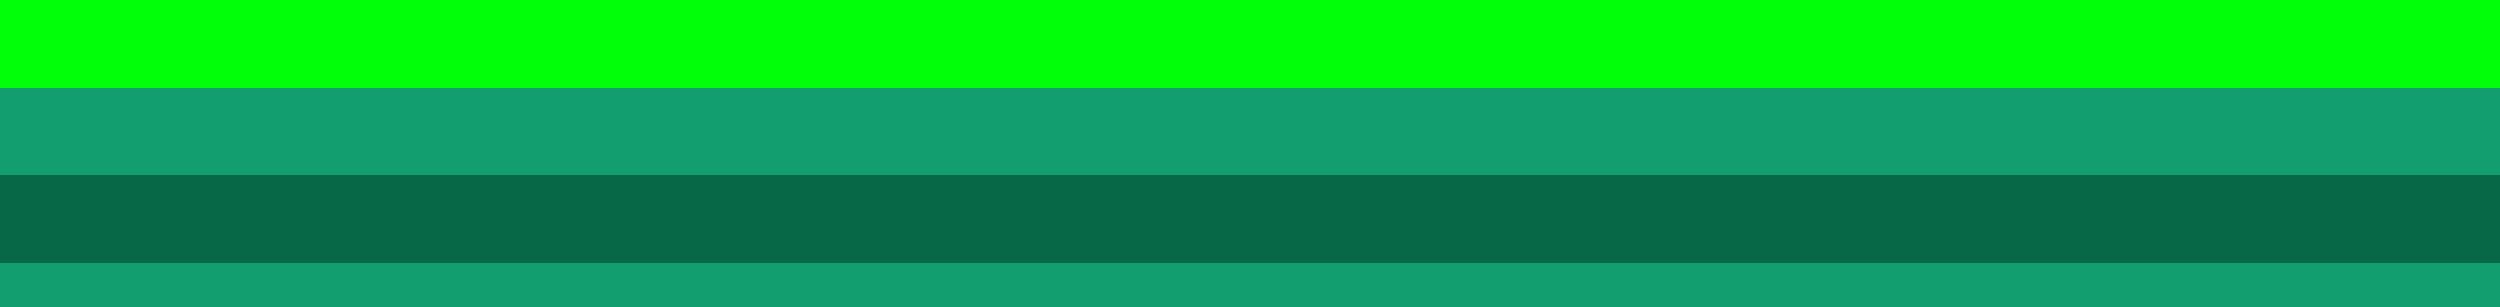<?xml version="1.0" encoding="UTF-8" ?>
<svg version="1.1" width="570" height="70" xmlns="http://www.w3.org/2000/svg" shape-rendering="crispEdges">
<rect x="0" y="0" width="10" height="10" fill="#00FF09" />
<rect x="10" y="0" width="10" height="10" fill="#00FF09" />
<rect x="20" y="0" width="10" height="10" fill="#00FF09" />
<rect x="30" y="0" width="10" height="10" fill="#00FF09" />
<rect x="40" y="0" width="10" height="10" fill="#00FF09" />
<rect x="50" y="0" width="10" height="10" fill="#00FF09" />
<rect x="60" y="0" width="10" height="10" fill="#00FF09" />
<rect x="70" y="0" width="10" height="10" fill="#00FF09" />
<rect x="80" y="0" width="10" height="10" fill="#00FF09" />
<rect x="90" y="0" width="10" height="10" fill="#00FF09" />
<rect x="100" y="0" width="10" height="10" fill="#00FF09" />
<rect x="110" y="0" width="10" height="10" fill="#00FF09" />
<rect x="120" y="0" width="10" height="10" fill="#00FF09" />
<rect x="130" y="0" width="10" height="10" fill="#00FF09" />
<rect x="140" y="0" width="10" height="10" fill="#00FF09" />
<rect x="150" y="0" width="10" height="10" fill="#00FF09" />
<rect x="160" y="0" width="10" height="10" fill="#00FF09" />
<rect x="170" y="0" width="10" height="10" fill="#00FF09" />
<rect x="180" y="0" width="10" height="10" fill="#00FF09" />
<rect x="190" y="0" width="10" height="10" fill="#00FF09" />
<rect x="200" y="0" width="10" height="10" fill="#00FF09" />
<rect x="210" y="0" width="10" height="10" fill="#00FF09" />
<rect x="220" y="0" width="10" height="10" fill="#00FF09" />
<rect x="230" y="0" width="10" height="10" fill="#00FF09" />
<rect x="240" y="0" width="10" height="10" fill="#00FF09" />
<rect x="250" y="0" width="10" height="10" fill="#00FF09" />
<rect x="260" y="0" width="10" height="10" fill="#00FF09" />
<rect x="270" y="0" width="10" height="10" fill="#00FF09" />
<rect x="280" y="0" width="10" height="10" fill="#00FF09" />
<rect x="290" y="0" width="10" height="10" fill="#00FF09" />
<rect x="300" y="0" width="10" height="10" fill="#00FF09" />
<rect x="310" y="0" width="10" height="10" fill="#00FF09" />
<rect x="320" y="0" width="10" height="10" fill="#00FF09" />
<rect x="330" y="0" width="10" height="10" fill="#00FF09" />
<rect x="340" y="0" width="10" height="10" fill="#00FF09" />
<rect x="350" y="0" width="10" height="10" fill="#00FF09" />
<rect x="360" y="0" width="10" height="10" fill="#00FF09" />
<rect x="370" y="0" width="10" height="10" fill="#00FF09" />
<rect x="380" y="0" width="10" height="10" fill="#00FF09" />
<rect x="390" y="0" width="10" height="10" fill="#00FF09" />
<rect x="400" y="0" width="10" height="10" fill="#00FF09" />
<rect x="410" y="0" width="10" height="10" fill="#00FF09" />
<rect x="420" y="0" width="10" height="10" fill="#00FF09" />
<rect x="430" y="0" width="10" height="10" fill="#00FF09" />
<rect x="440" y="0" width="10" height="10" fill="#00FF09" />
<rect x="450" y="0" width="10" height="10" fill="#00FF09" />
<rect x="460" y="0" width="10" height="10" fill="#00FF09" />
<rect x="470" y="0" width="10" height="10" fill="#00FF09" />
<rect x="480" y="0" width="10" height="10" fill="#00FF09" />
<rect x="490" y="0" width="10" height="10" fill="#00FF09" />
<rect x="500" y="0" width="10" height="10" fill="#00FF09" />
<rect x="510" y="0" width="10" height="10" fill="#00FF09" />
<rect x="520" y="0" width="10" height="10" fill="#00FF09" />
<rect x="530" y="0" width="10" height="10" fill="#00FF09" />
<rect x="540" y="0" width="10" height="10" fill="#00FF09" />
<rect x="550" y="0" width="10" height="10" fill="#00FF09" />
<rect x="560" y="0" width="10" height="10" fill="#00FF09" />
<rect x="0" y="10" width="10" height="10" fill="#00FF09" />
<rect x="10" y="10" width="10" height="10" fill="#00FF09" />
<rect x="20" y="10" width="10" height="10" fill="#00FF09" />
<rect x="30" y="10" width="10" height="10" fill="#00FF09" />
<rect x="40" y="10" width="10" height="10" fill="#00FF09" />
<rect x="50" y="10" width="10" height="10" fill="#00FF09" />
<rect x="60" y="10" width="10" height="10" fill="#00FF09" />
<rect x="70" y="10" width="10" height="10" fill="#00FF09" />
<rect x="80" y="10" width="10" height="10" fill="#00FF09" />
<rect x="90" y="10" width="10" height="10" fill="#00FF09" />
<rect x="100" y="10" width="10" height="10" fill="#00FF09" />
<rect x="110" y="10" width="10" height="10" fill="#00FF09" />
<rect x="120" y="10" width="10" height="10" fill="#00FF09" />
<rect x="130" y="10" width="10" height="10" fill="#00FF09" />
<rect x="140" y="10" width="10" height="10" fill="#00FF09" />
<rect x="150" y="10" width="10" height="10" fill="#00FF09" />
<rect x="160" y="10" width="10" height="10" fill="#00FF09" />
<rect x="170" y="10" width="10" height="10" fill="#00FF09" />
<rect x="180" y="10" width="10" height="10" fill="#00FF09" />
<rect x="190" y="10" width="10" height="10" fill="#00FF09" />
<rect x="200" y="10" width="10" height="10" fill="#00FF09" />
<rect x="210" y="10" width="10" height="10" fill="#00FF09" />
<rect x="220" y="10" width="10" height="10" fill="#00FF09" />
<rect x="230" y="10" width="10" height="10" fill="#00FF09" />
<rect x="240" y="10" width="10" height="10" fill="#00FF09" />
<rect x="250" y="10" width="10" height="10" fill="#00FF09" />
<rect x="260" y="10" width="10" height="10" fill="#00FF09" />
<rect x="270" y="10" width="10" height="10" fill="#00FF09" />
<rect x="280" y="10" width="10" height="10" fill="#00FF09" />
<rect x="290" y="10" width="10" height="10" fill="#00FF09" />
<rect x="300" y="10" width="10" height="10" fill="#00FF09" />
<rect x="310" y="10" width="10" height="10" fill="#00FF09" />
<rect x="320" y="10" width="10" height="10" fill="#00FF09" />
<rect x="330" y="10" width="10" height="10" fill="#00FF09" />
<rect x="340" y="10" width="10" height="10" fill="#00FF09" />
<rect x="350" y="10" width="10" height="10" fill="#00FF09" />
<rect x="360" y="10" width="10" height="10" fill="#00FF09" />
<rect x="370" y="10" width="10" height="10" fill="#00FF09" />
<rect x="380" y="10" width="10" height="10" fill="#00FF09" />
<rect x="390" y="10" width="10" height="10" fill="#00FF09" />
<rect x="400" y="10" width="10" height="10" fill="#00FF09" />
<rect x="410" y="10" width="10" height="10" fill="#00FF09" />
<rect x="420" y="10" width="10" height="10" fill="#00FF09" />
<rect x="430" y="10" width="10" height="10" fill="#00FF09" />
<rect x="440" y="10" width="10" height="10" fill="#00FF09" />
<rect x="450" y="10" width="10" height="10" fill="#00FF09" />
<rect x="460" y="10" width="10" height="10" fill="#00FF09" />
<rect x="470" y="10" width="10" height="10" fill="#00FF09" />
<rect x="480" y="10" width="10" height="10" fill="#00FF09" />
<rect x="490" y="10" width="10" height="10" fill="#00FF09" />
<rect x="500" y="10" width="10" height="10" fill="#00FF09" />
<rect x="510" y="10" width="10" height="10" fill="#00FF09" />
<rect x="520" y="10" width="10" height="10" fill="#00FF09" />
<rect x="530" y="10" width="10" height="10" fill="#00FF09" />
<rect x="540" y="10" width="10" height="10" fill="#00FF09" />
<rect x="550" y="10" width="10" height="10" fill="#00FF09" />
<rect x="560" y="10" width="10" height="10" fill="#00FF09" />
<rect x="0" y="20" width="10" height="10" fill="#129E6F" />
<rect x="10" y="20" width="10" height="10" fill="#129E6F" />
<rect x="20" y="20" width="10" height="10" fill="#129E6F" />
<rect x="30" y="20" width="10" height="10" fill="#129E6F" />
<rect x="40" y="20" width="10" height="10" fill="#129E6F" />
<rect x="50" y="20" width="10" height="10" fill="#129E6F" />
<rect x="60" y="20" width="10" height="10" fill="#129E6F" />
<rect x="70" y="20" width="10" height="10" fill="#129E6F" />
<rect x="80" y="20" width="10" height="10" fill="#129E6F" />
<rect x="90" y="20" width="10" height="10" fill="#129E6F" />
<rect x="100" y="20" width="10" height="10" fill="#129E6F" />
<rect x="110" y="20" width="10" height="10" fill="#129E6F" />
<rect x="120" y="20" width="10" height="10" fill="#129E6F" />
<rect x="130" y="20" width="10" height="10" fill="#129E6F" />
<rect x="140" y="20" width="10" height="10" fill="#129E6F" />
<rect x="150" y="20" width="10" height="10" fill="#129E6F" />
<rect x="160" y="20" width="10" height="10" fill="#129E6F" />
<rect x="170" y="20" width="10" height="10" fill="#129E6F" />
<rect x="180" y="20" width="10" height="10" fill="#129E6F" />
<rect x="190" y="20" width="10" height="10" fill="#129E6F" />
<rect x="200" y="20" width="10" height="10" fill="#129E6F" />
<rect x="210" y="20" width="10" height="10" fill="#129E6F" />
<rect x="220" y="20" width="10" height="10" fill="#129E6F" />
<rect x="230" y="20" width="10" height="10" fill="#129E6F" />
<rect x="240" y="20" width="10" height="10" fill="#129E6F" />
<rect x="250" y="20" width="10" height="10" fill="#129E6F" />
<rect x="260" y="20" width="10" height="10" fill="#129E6F" />
<rect x="270" y="20" width="10" height="10" fill="#129E6F" />
<rect x="280" y="20" width="10" height="10" fill="#129E6F" />
<rect x="290" y="20" width="10" height="10" fill="#129E6F" />
<rect x="300" y="20" width="10" height="10" fill="#129E6F" />
<rect x="310" y="20" width="10" height="10" fill="#129E6F" />
<rect x="320" y="20" width="10" height="10" fill="#129E6F" />
<rect x="330" y="20" width="10" height="10" fill="#129E6F" />
<rect x="340" y="20" width="10" height="10" fill="#129E6F" />
<rect x="350" y="20" width="10" height="10" fill="#129E6F" />
<rect x="360" y="20" width="10" height="10" fill="#129E6F" />
<rect x="370" y="20" width="10" height="10" fill="#129E6F" />
<rect x="380" y="20" width="10" height="10" fill="#129E6F" />
<rect x="390" y="20" width="10" height="10" fill="#129E6F" />
<rect x="400" y="20" width="10" height="10" fill="#129E6F" />
<rect x="410" y="20" width="10" height="10" fill="#129E6F" />
<rect x="420" y="20" width="10" height="10" fill="#129E6F" />
<rect x="430" y="20" width="10" height="10" fill="#129E6F" />
<rect x="440" y="20" width="10" height="10" fill="#129E6F" />
<rect x="450" y="20" width="10" height="10" fill="#129E6F" />
<rect x="460" y="20" width="10" height="10" fill="#129E6F" />
<rect x="470" y="20" width="10" height="10" fill="#129E6F" />
<rect x="480" y="20" width="10" height="10" fill="#129E6F" />
<rect x="490" y="20" width="10" height="10" fill="#129E6F" />
<rect x="500" y="20" width="10" height="10" fill="#129E6F" />
<rect x="510" y="20" width="10" height="10" fill="#129E6F" />
<rect x="520" y="20" width="10" height="10" fill="#129E6F" />
<rect x="530" y="20" width="10" height="10" fill="#129E6F" />
<rect x="540" y="20" width="10" height="10" fill="#129E6F" />
<rect x="550" y="20" width="10" height="10" fill="#129E6F" />
<rect x="560" y="20" width="10" height="10" fill="#129E6F" />
<rect x="0" y="30" width="10" height="10" fill="#129E6F" />
<rect x="10" y="30" width="10" height="10" fill="#129E6F" />
<rect x="20" y="30" width="10" height="10" fill="#129E6F" />
<rect x="30" y="30" width="10" height="10" fill="#129E6F" />
<rect x="40" y="30" width="10" height="10" fill="#129E6F" />
<rect x="50" y="30" width="10" height="10" fill="#129E6F" />
<rect x="60" y="30" width="10" height="10" fill="#129E6F" />
<rect x="70" y="30" width="10" height="10" fill="#129E6F" />
<rect x="80" y="30" width="10" height="10" fill="#129E6F" />
<rect x="90" y="30" width="10" height="10" fill="#129E6F" />
<rect x="100" y="30" width="10" height="10" fill="#129E6F" />
<rect x="110" y="30" width="10" height="10" fill="#129E6F" />
<rect x="120" y="30" width="10" height="10" fill="#129E6F" />
<rect x="130" y="30" width="10" height="10" fill="#129E6F" />
<rect x="140" y="30" width="10" height="10" fill="#129E6F" />
<rect x="150" y="30" width="10" height="10" fill="#129E6F" />
<rect x="160" y="30" width="10" height="10" fill="#129E6F" />
<rect x="170" y="30" width="10" height="10" fill="#129E6F" />
<rect x="180" y="30" width="10" height="10" fill="#129E6F" />
<rect x="190" y="30" width="10" height="10" fill="#129E6F" />
<rect x="200" y="30" width="10" height="10" fill="#129E6F" />
<rect x="210" y="30" width="10" height="10" fill="#129E6F" />
<rect x="220" y="30" width="10" height="10" fill="#129E6F" />
<rect x="230" y="30" width="10" height="10" fill="#129E6F" />
<rect x="240" y="30" width="10" height="10" fill="#129E6F" />
<rect x="250" y="30" width="10" height="10" fill="#129E6F" />
<rect x="260" y="30" width="10" height="10" fill="#129E6F" />
<rect x="270" y="30" width="10" height="10" fill="#129E6F" />
<rect x="280" y="30" width="10" height="10" fill="#129E6F" />
<rect x="290" y="30" width="10" height="10" fill="#129E6F" />
<rect x="300" y="30" width="10" height="10" fill="#129E6F" />
<rect x="310" y="30" width="10" height="10" fill="#129E6F" />
<rect x="320" y="30" width="10" height="10" fill="#129E6F" />
<rect x="330" y="30" width="10" height="10" fill="#129E6F" />
<rect x="340" y="30" width="10" height="10" fill="#129E6F" />
<rect x="350" y="30" width="10" height="10" fill="#129E6F" />
<rect x="360" y="30" width="10" height="10" fill="#129E6F" />
<rect x="370" y="30" width="10" height="10" fill="#129E6F" />
<rect x="380" y="30" width="10" height="10" fill="#129E6F" />
<rect x="390" y="30" width="10" height="10" fill="#129E6F" />
<rect x="400" y="30" width="10" height="10" fill="#129E6F" />
<rect x="410" y="30" width="10" height="10" fill="#129E6F" />
<rect x="420" y="30" width="10" height="10" fill="#129E6F" />
<rect x="430" y="30" width="10" height="10" fill="#129E6F" />
<rect x="440" y="30" width="10" height="10" fill="#129E6F" />
<rect x="450" y="30" width="10" height="10" fill="#129E6F" />
<rect x="460" y="30" width="10" height="10" fill="#129E6F" />
<rect x="470" y="30" width="10" height="10" fill="#129E6F" />
<rect x="480" y="30" width="10" height="10" fill="#129E6F" />
<rect x="490" y="30" width="10" height="10" fill="#129E6F" />
<rect x="500" y="30" width="10" height="10" fill="#129E6F" />
<rect x="510" y="30" width="10" height="10" fill="#129E6F" />
<rect x="520" y="30" width="10" height="10" fill="#129E6F" />
<rect x="530" y="30" width="10" height="10" fill="#129E6F" />
<rect x="540" y="30" width="10" height="10" fill="#129E6F" />
<rect x="550" y="30" width="10" height="10" fill="#129E6F" />
<rect x="560" y="30" width="10" height="10" fill="#129E6F" />
<rect x="0" y="40" width="10" height="10" fill="#066847" />
<rect x="10" y="40" width="10" height="10" fill="#066847" />
<rect x="20" y="40" width="10" height="10" fill="#066847" />
<rect x="30" y="40" width="10" height="10" fill="#066847" />
<rect x="40" y="40" width="10" height="10" fill="#066847" />
<rect x="50" y="40" width="10" height="10" fill="#066847" />
<rect x="60" y="40" width="10" height="10" fill="#066847" />
<rect x="70" y="40" width="10" height="10" fill="#066847" />
<rect x="80" y="40" width="10" height="10" fill="#066847" />
<rect x="90" y="40" width="10" height="10" fill="#066847" />
<rect x="100" y="40" width="10" height="10" fill="#066847" />
<rect x="110" y="40" width="10" height="10" fill="#066847" />
<rect x="120" y="40" width="10" height="10" fill="#066847" />
<rect x="130" y="40" width="10" height="10" fill="#066847" />
<rect x="140" y="40" width="10" height="10" fill="#066847" />
<rect x="150" y="40" width="10" height="10" fill="#066847" />
<rect x="160" y="40" width="10" height="10" fill="#066847" />
<rect x="170" y="40" width="10" height="10" fill="#066847" />
<rect x="180" y="40" width="10" height="10" fill="#066847" />
<rect x="190" y="40" width="10" height="10" fill="#066847" />
<rect x="200" y="40" width="10" height="10" fill="#066847" />
<rect x="210" y="40" width="10" height="10" fill="#066847" />
<rect x="220" y="40" width="10" height="10" fill="#066847" />
<rect x="230" y="40" width="10" height="10" fill="#066847" />
<rect x="240" y="40" width="10" height="10" fill="#066847" />
<rect x="250" y="40" width="10" height="10" fill="#066847" />
<rect x="260" y="40" width="10" height="10" fill="#066847" />
<rect x="270" y="40" width="10" height="10" fill="#066847" />
<rect x="280" y="40" width="10" height="10" fill="#066847" />
<rect x="290" y="40" width="10" height="10" fill="#066847" />
<rect x="300" y="40" width="10" height="10" fill="#066847" />
<rect x="310" y="40" width="10" height="10" fill="#066847" />
<rect x="320" y="40" width="10" height="10" fill="#066847" />
<rect x="330" y="40" width="10" height="10" fill="#066847" />
<rect x="340" y="40" width="10" height="10" fill="#066847" />
<rect x="350" y="40" width="10" height="10" fill="#066847" />
<rect x="360" y="40" width="10" height="10" fill="#066847" />
<rect x="370" y="40" width="10" height="10" fill="#066847" />
<rect x="380" y="40" width="10" height="10" fill="#066847" />
<rect x="390" y="40" width="10" height="10" fill="#066847" />
<rect x="400" y="40" width="10" height="10" fill="#066847" />
<rect x="410" y="40" width="10" height="10" fill="#066847" />
<rect x="420" y="40" width="10" height="10" fill="#066847" />
<rect x="430" y="40" width="10" height="10" fill="#066847" />
<rect x="440" y="40" width="10" height="10" fill="#066847" />
<rect x="450" y="40" width="10" height="10" fill="#066847" />
<rect x="460" y="40" width="10" height="10" fill="#066847" />
<rect x="470" y="40" width="10" height="10" fill="#066847" />
<rect x="480" y="40" width="10" height="10" fill="#066847" />
<rect x="490" y="40" width="10" height="10" fill="#066847" />
<rect x="500" y="40" width="10" height="10" fill="#066847" />
<rect x="510" y="40" width="10" height="10" fill="#066847" />
<rect x="520" y="40" width="10" height="10" fill="#066847" />
<rect x="530" y="40" width="10" height="10" fill="#066847" />
<rect x="540" y="40" width="10" height="10" fill="#066847" />
<rect x="550" y="40" width="10" height="10" fill="#066847" />
<rect x="560" y="40" width="10" height="10" fill="#066847" />
<rect x="0" y="50" width="10" height="10" fill="#066847" />
<rect x="10" y="50" width="10" height="10" fill="#066847" />
<rect x="20" y="50" width="10" height="10" fill="#066847" />
<rect x="30" y="50" width="10" height="10" fill="#066847" />
<rect x="40" y="50" width="10" height="10" fill="#066847" />
<rect x="50" y="50" width="10" height="10" fill="#066847" />
<rect x="60" y="50" width="10" height="10" fill="#066847" />
<rect x="70" y="50" width="10" height="10" fill="#066847" />
<rect x="80" y="50" width="10" height="10" fill="#066847" />
<rect x="90" y="50" width="10" height="10" fill="#066847" />
<rect x="100" y="50" width="10" height="10" fill="#066847" />
<rect x="110" y="50" width="10" height="10" fill="#066847" />
<rect x="120" y="50" width="10" height="10" fill="#066847" />
<rect x="130" y="50" width="10" height="10" fill="#066847" />
<rect x="140" y="50" width="10" height="10" fill="#066847" />
<rect x="150" y="50" width="10" height="10" fill="#066847" />
<rect x="160" y="50" width="10" height="10" fill="#066847" />
<rect x="170" y="50" width="10" height="10" fill="#066847" />
<rect x="180" y="50" width="10" height="10" fill="#066847" />
<rect x="190" y="50" width="10" height="10" fill="#066847" />
<rect x="200" y="50" width="10" height="10" fill="#066847" />
<rect x="210" y="50" width="10" height="10" fill="#066847" />
<rect x="220" y="50" width="10" height="10" fill="#066847" />
<rect x="230" y="50" width="10" height="10" fill="#066847" />
<rect x="240" y="50" width="10" height="10" fill="#066847" />
<rect x="250" y="50" width="10" height="10" fill="#066847" />
<rect x="260" y="50" width="10" height="10" fill="#066847" />
<rect x="270" y="50" width="10" height="10" fill="#066847" />
<rect x="280" y="50" width="10" height="10" fill="#066847" />
<rect x="290" y="50" width="10" height="10" fill="#066847" />
<rect x="300" y="50" width="10" height="10" fill="#066847" />
<rect x="310" y="50" width="10" height="10" fill="#066847" />
<rect x="320" y="50" width="10" height="10" fill="#066847" />
<rect x="330" y="50" width="10" height="10" fill="#066847" />
<rect x="340" y="50" width="10" height="10" fill="#066847" />
<rect x="350" y="50" width="10" height="10" fill="#066847" />
<rect x="360" y="50" width="10" height="10" fill="#066847" />
<rect x="370" y="50" width="10" height="10" fill="#066847" />
<rect x="380" y="50" width="10" height="10" fill="#066847" />
<rect x="390" y="50" width="10" height="10" fill="#066847" />
<rect x="400" y="50" width="10" height="10" fill="#066847" />
<rect x="410" y="50" width="10" height="10" fill="#066847" />
<rect x="420" y="50" width="10" height="10" fill="#066847" />
<rect x="430" y="50" width="10" height="10" fill="#066847" />
<rect x="440" y="50" width="10" height="10" fill="#066847" />
<rect x="450" y="50" width="10" height="10" fill="#066847" />
<rect x="460" y="50" width="10" height="10" fill="#066847" />
<rect x="470" y="50" width="10" height="10" fill="#066847" />
<rect x="480" y="50" width="10" height="10" fill="#066847" />
<rect x="490" y="50" width="10" height="10" fill="#066847" />
<rect x="500" y="50" width="10" height="10" fill="#066847" />
<rect x="510" y="50" width="10" height="10" fill="#066847" />
<rect x="520" y="50" width="10" height="10" fill="#066847" />
<rect x="530" y="50" width="10" height="10" fill="#066847" />
<rect x="540" y="50" width="10" height="10" fill="#066847" />
<rect x="550" y="50" width="10" height="10" fill="#066847" />
<rect x="560" y="50" width="10" height="10" fill="#066847" />
<rect x="0" y="60" width="10" height="10" fill="#129E6F" />
<rect x="10" y="60" width="10" height="10" fill="#129E6F" />
<rect x="20" y="60" width="10" height="10" fill="#129E6F" />
<rect x="30" y="60" width="10" height="10" fill="#129E6F" />
<rect x="40" y="60" width="10" height="10" fill="#129E6F" />
<rect x="50" y="60" width="10" height="10" fill="#129E6F" />
<rect x="60" y="60" width="10" height="10" fill="#129E6F" />
<rect x="70" y="60" width="10" height="10" fill="#129E6F" />
<rect x="80" y="60" width="10" height="10" fill="#129E6F" />
<rect x="90" y="60" width="10" height="10" fill="#129E6F" />
<rect x="100" y="60" width="10" height="10" fill="#129E6F" />
<rect x="110" y="60" width="10" height="10" fill="#129E6F" />
<rect x="120" y="60" width="10" height="10" fill="#129E6F" />
<rect x="130" y="60" width="10" height="10" fill="#129E6F" />
<rect x="140" y="60" width="10" height="10" fill="#129E6F" />
<rect x="150" y="60" width="10" height="10" fill="#129E6F" />
<rect x="160" y="60" width="10" height="10" fill="#129E6F" />
<rect x="170" y="60" width="10" height="10" fill="#129E6F" />
<rect x="180" y="60" width="10" height="10" fill="#129E6F" />
<rect x="190" y="60" width="10" height="10" fill="#129E6F" />
<rect x="200" y="60" width="10" height="10" fill="#129E6F" />
<rect x="210" y="60" width="10" height="10" fill="#129E6F" />
<rect x="220" y="60" width="10" height="10" fill="#129E6F" />
<rect x="230" y="60" width="10" height="10" fill="#129E6F" />
<rect x="240" y="60" width="10" height="10" fill="#129E6F" />
<rect x="250" y="60" width="10" height="10" fill="#129E6F" />
<rect x="260" y="60" width="10" height="10" fill="#129E6F" />
<rect x="270" y="60" width="10" height="10" fill="#129E6F" />
<rect x="280" y="60" width="10" height="10" fill="#129E6F" />
<rect x="290" y="60" width="10" height="10" fill="#129E6F" />
<rect x="300" y="60" width="10" height="10" fill="#129E6F" />
<rect x="310" y="60" width="10" height="10" fill="#129E6F" />
<rect x="320" y="60" width="10" height="10" fill="#129E6F" />
<rect x="330" y="60" width="10" height="10" fill="#129E6F" />
<rect x="340" y="60" width="10" height="10" fill="#129E6F" />
<rect x="350" y="60" width="10" height="10" fill="#129E6F" />
<rect x="360" y="60" width="10" height="10" fill="#129E6F" />
<rect x="370" y="60" width="10" height="10" fill="#129E6F" />
<rect x="380" y="60" width="10" height="10" fill="#129E6F" />
<rect x="390" y="60" width="10" height="10" fill="#129E6F" />
<rect x="400" y="60" width="10" height="10" fill="#129E6F" />
<rect x="410" y="60" width="10" height="10" fill="#129E6F" />
<rect x="420" y="60" width="10" height="10" fill="#129E6F" />
<rect x="430" y="60" width="10" height="10" fill="#129E6F" />
<rect x="440" y="60" width="10" height="10" fill="#129E6F" />
<rect x="450" y="60" width="10" height="10" fill="#129E6F" />
<rect x="460" y="60" width="10" height="10" fill="#129E6F" />
<rect x="470" y="60" width="10" height="10" fill="#129E6F" />
<rect x="480" y="60" width="10" height="10" fill="#129E6F" />
<rect x="490" y="60" width="10" height="10" fill="#129E6F" />
<rect x="500" y="60" width="10" height="10" fill="#129E6F" />
<rect x="510" y="60" width="10" height="10" fill="#129E6F" />
<rect x="520" y="60" width="10" height="10" fill="#129E6F" />
<rect x="530" y="60" width="10" height="10" fill="#129E6F" />
<rect x="540" y="60" width="10" height="10" fill="#129E6F" />
<rect x="550" y="60" width="10" height="10" fill="#129E6F" />
<rect x="560" y="60" width="10" height="10" fill="#129E6F" />
</svg>